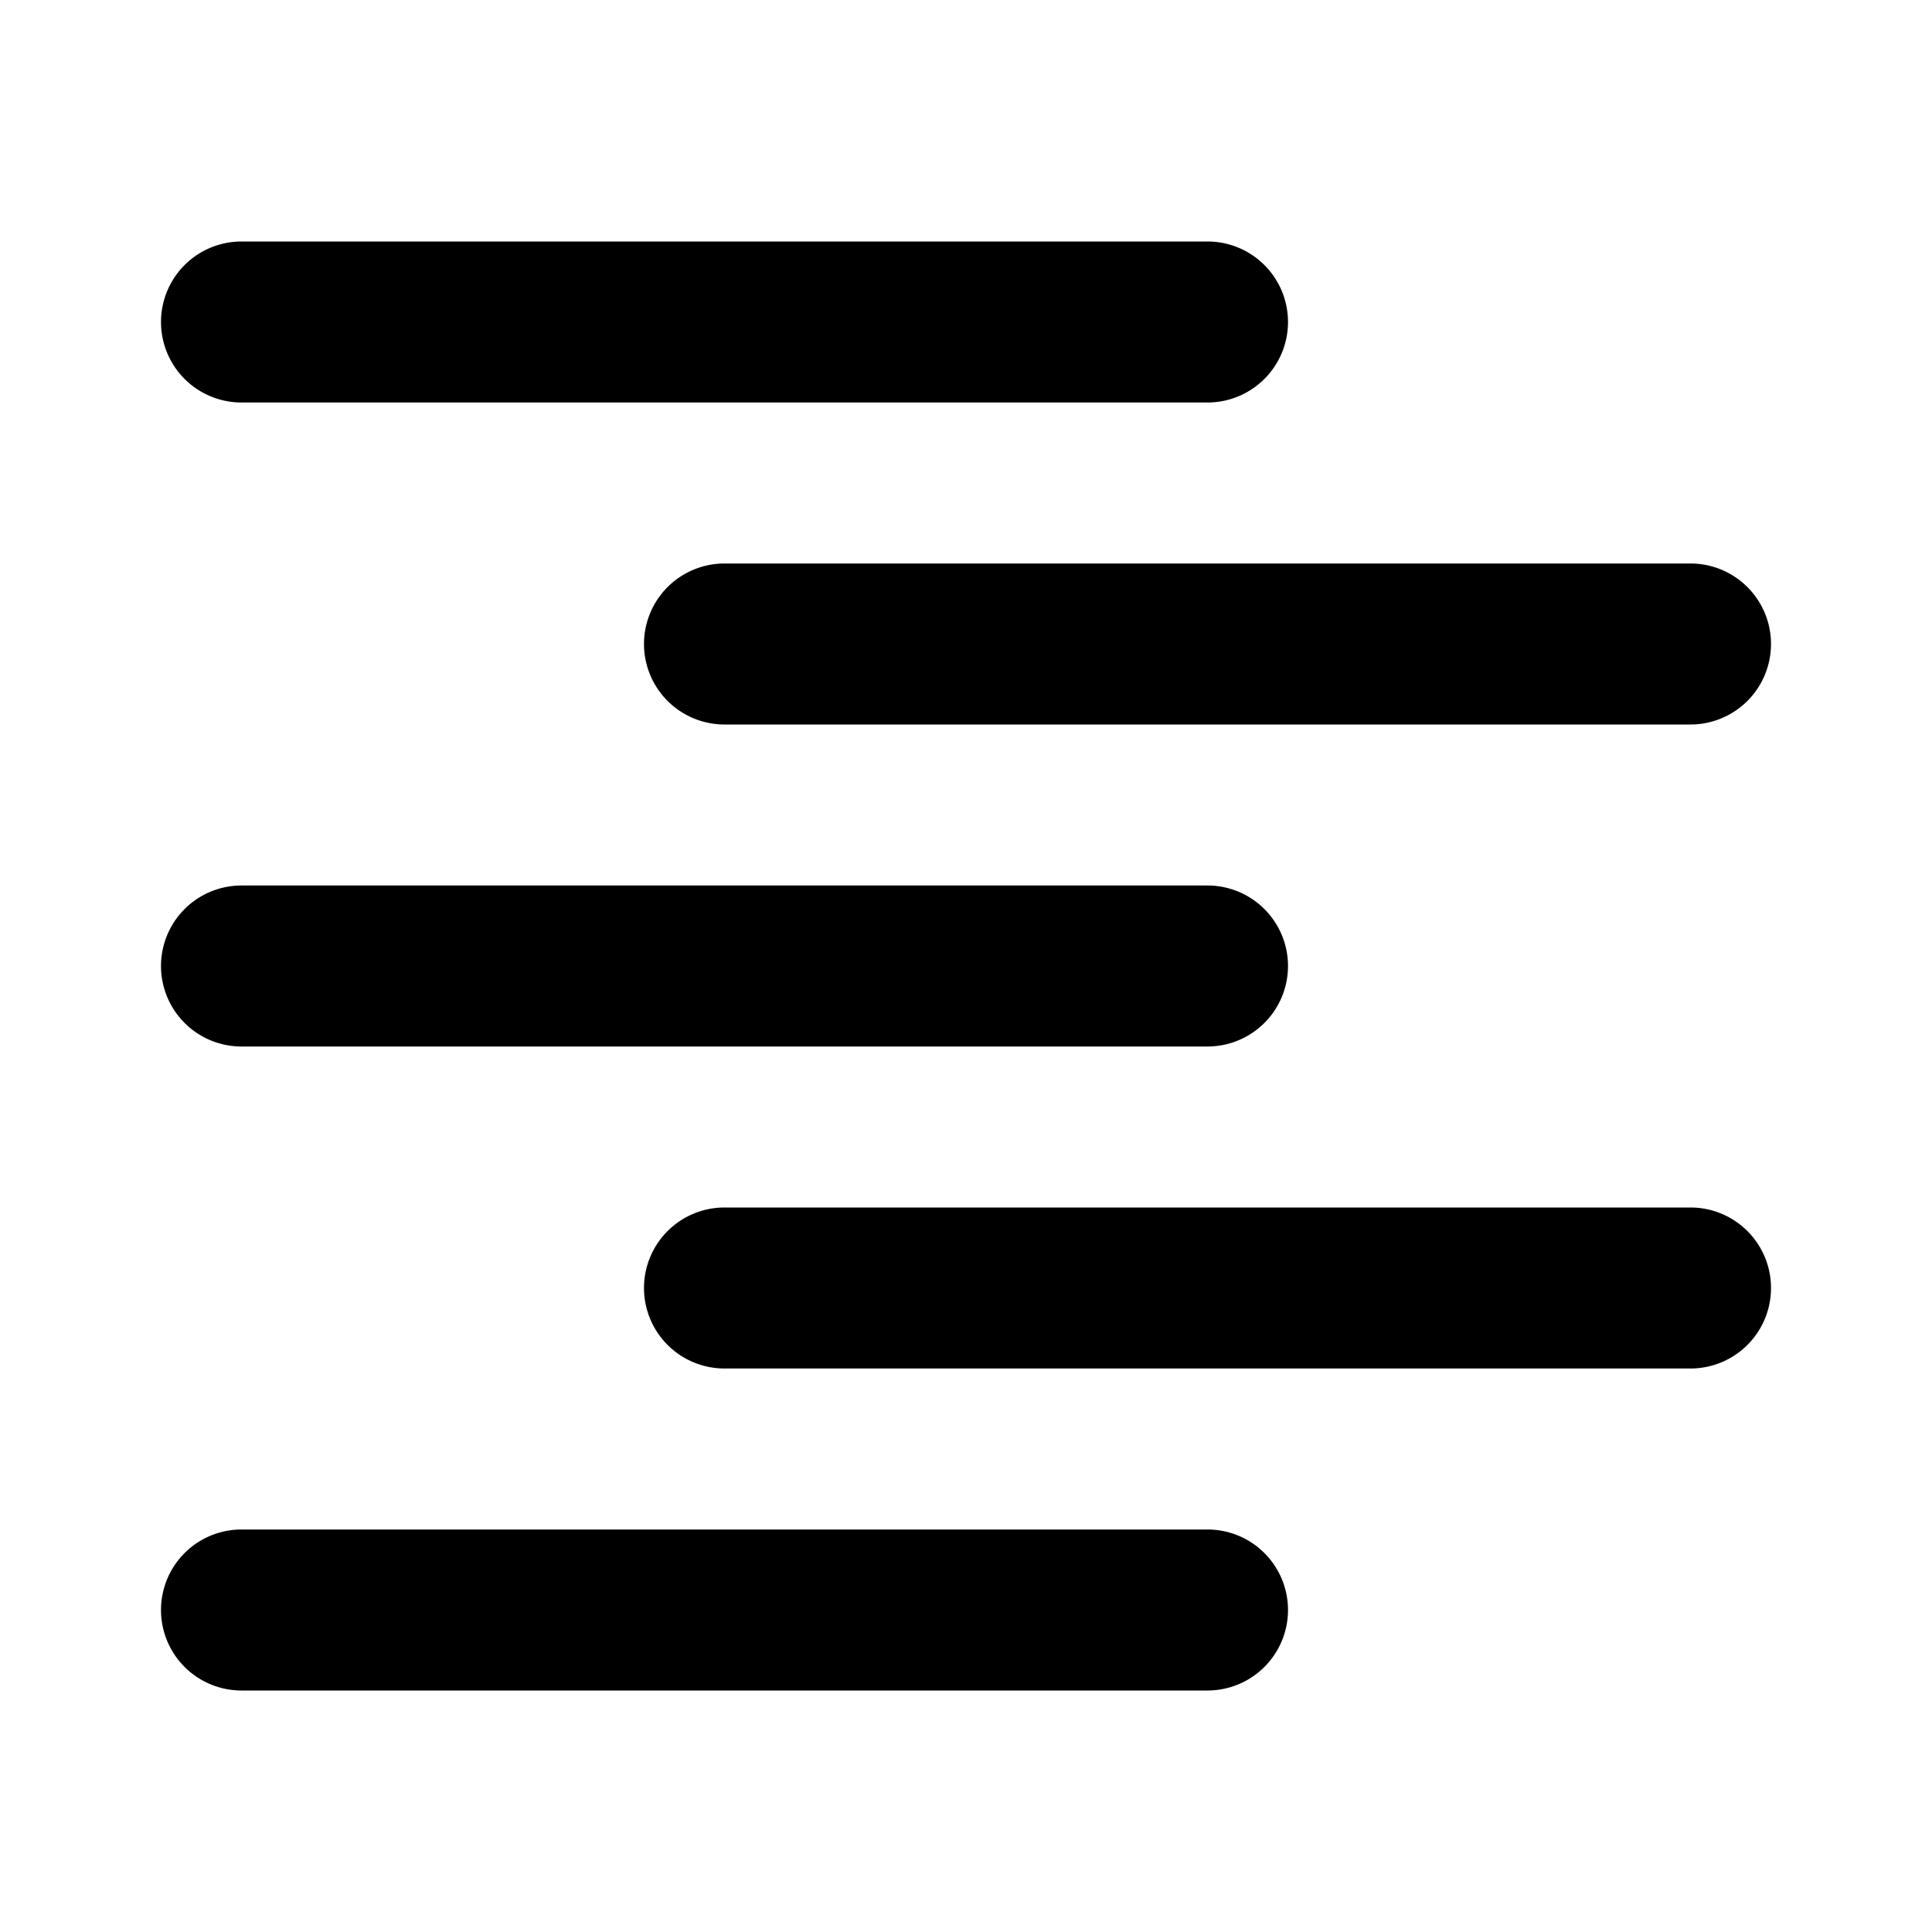 <svg xmlns="http://www.w3.org/2000/svg" viewBox="0 0 24 24" fill="currentColor">
  <path _ngcontent-ng-c1909134112="" fill-rule="evenodd" clip-rule="evenodd" style="color: inherit" d="M15 5H3a1 1 0 1 1 0-2h12a1 1 0 1 1 0 2ZM8 8a1 1 0 0 1 1-1h12a1 1 0 1 1 0 2H9a1 1 0 0 1-1-1Zm-6 4a1 1 0 0 1 1-1h12a1 1 0 1 1 0 2H3a1 1 0 0 1-1-1Zm6 4a1 1 0 0 1 1-1h12a1 1 0 1 1 0 2H9a1 1 0 0 1-1-1Zm-6 4a1 1 0 0 1 1-1h12a1 1 0 1 1 0 2H3a1 1 0 0 1-1-1Z" />
</svg>